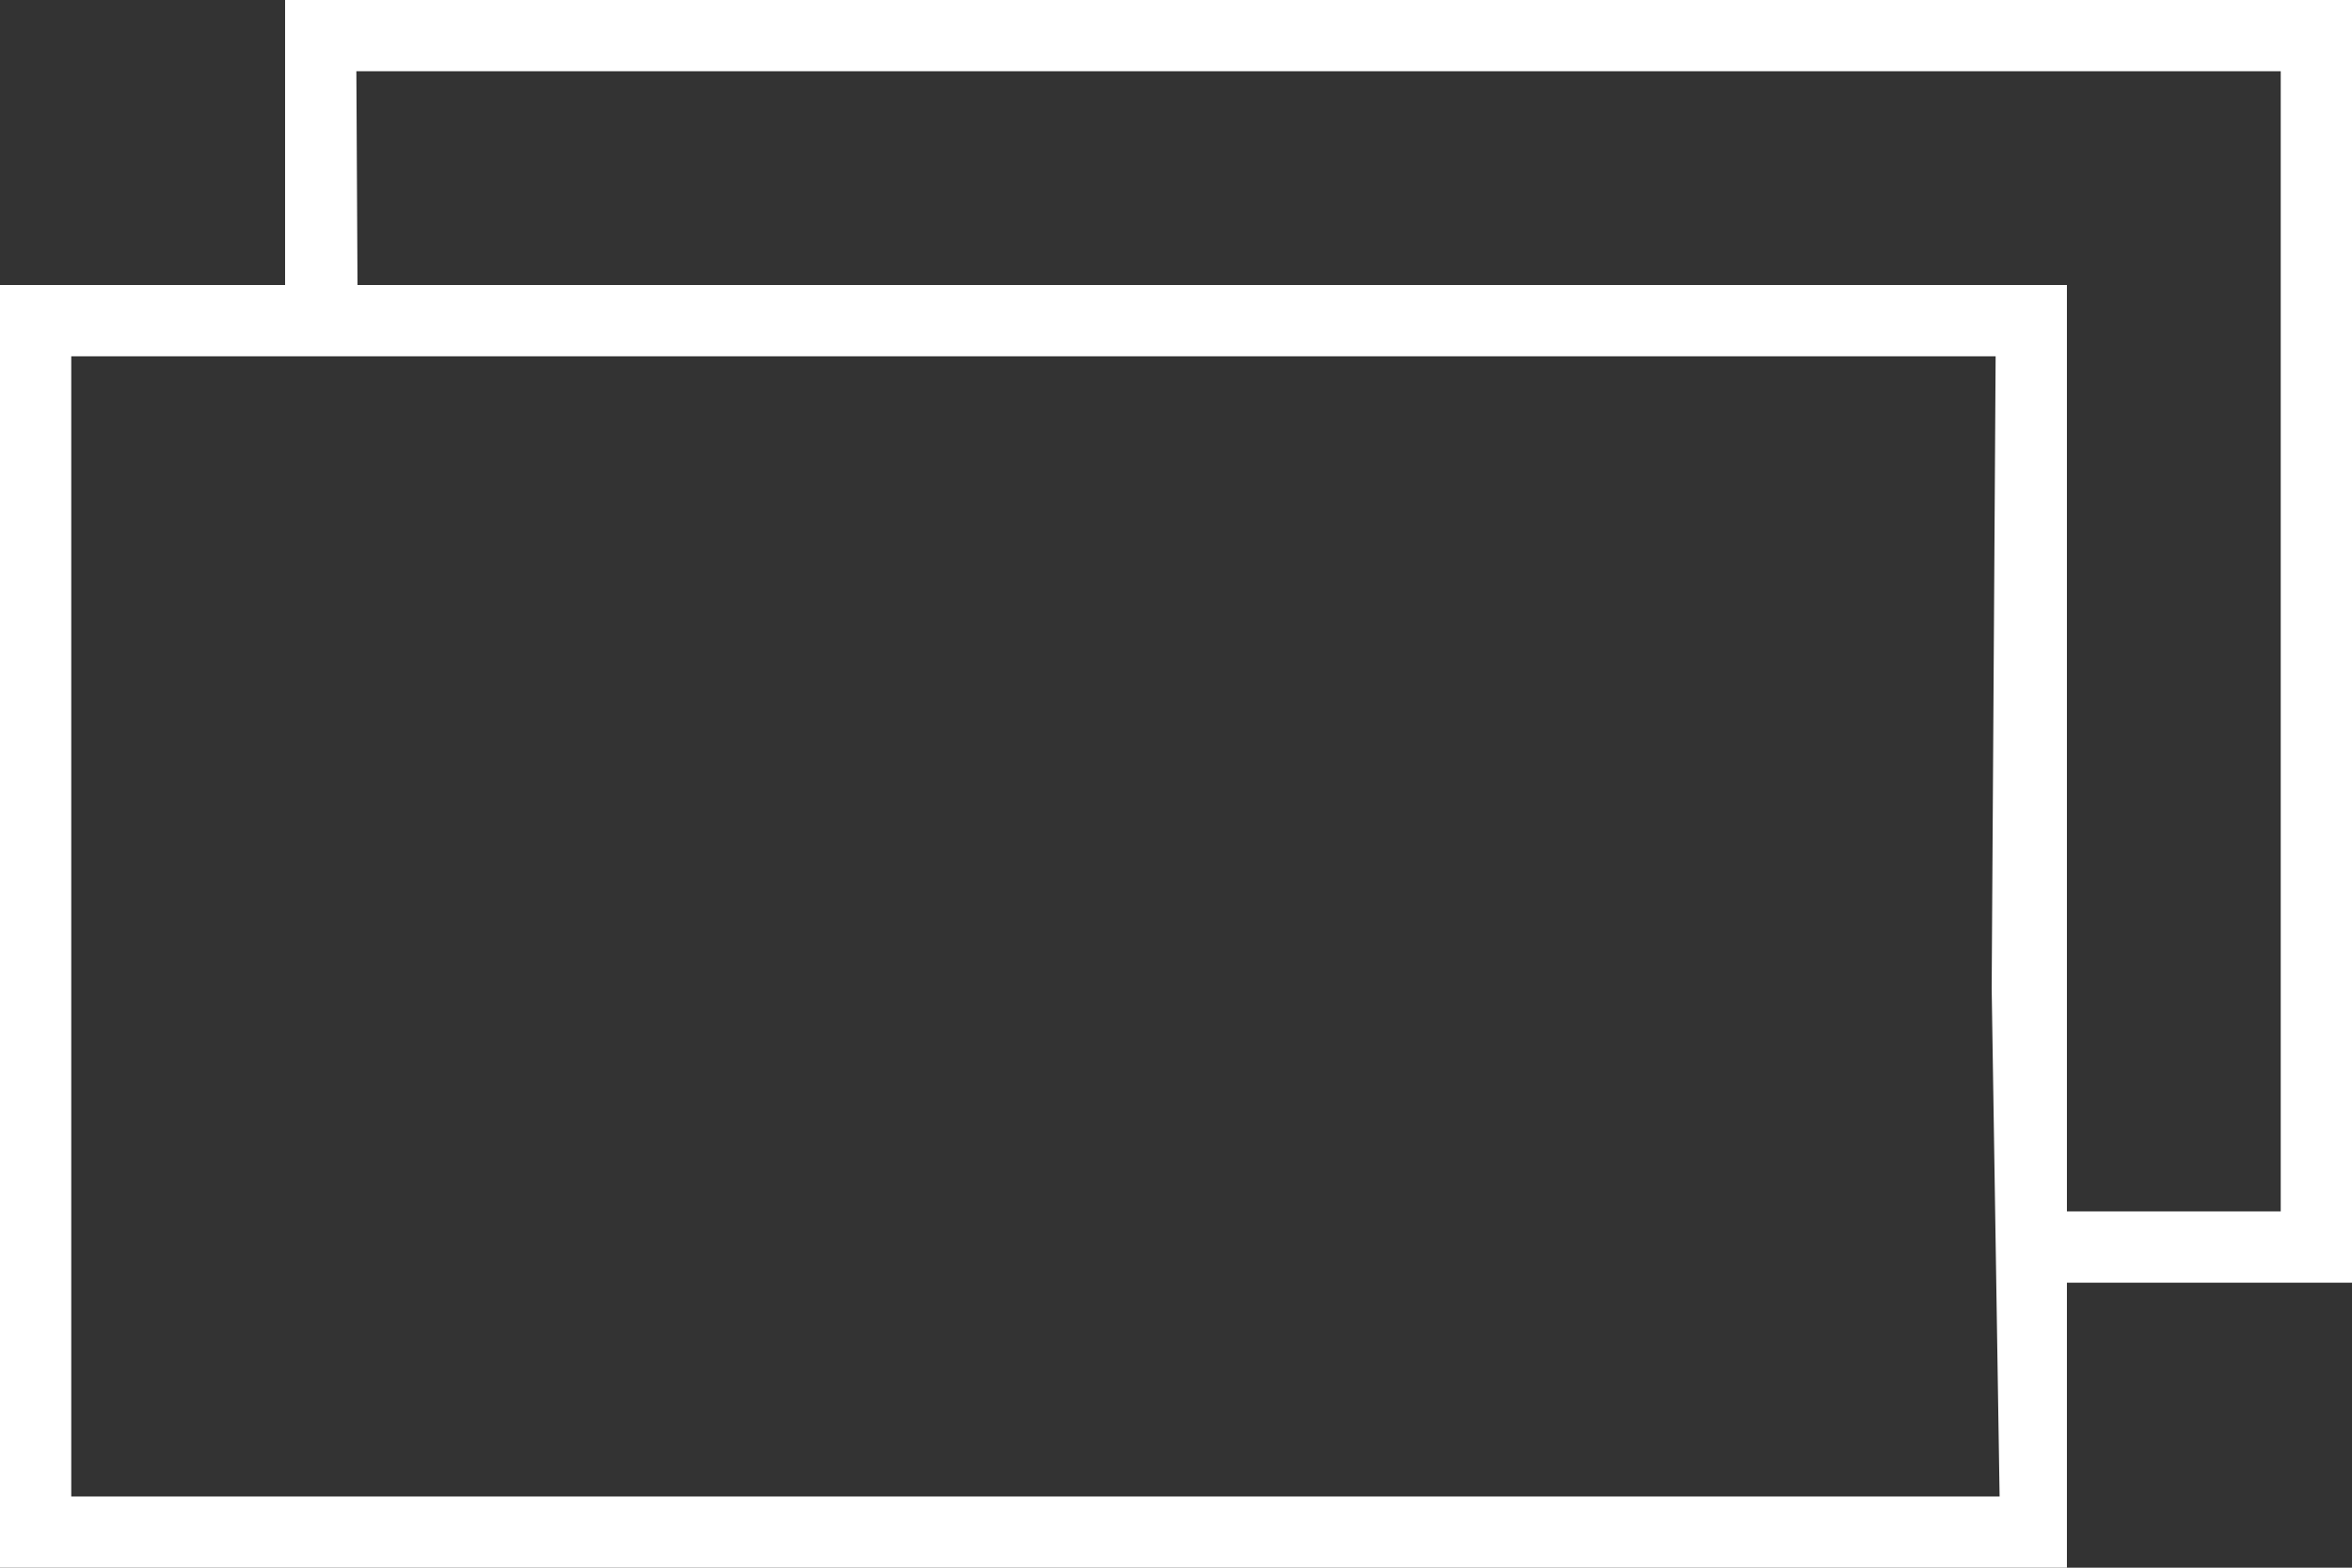 <?xml version="1.0" encoding="UTF-8" standalone="no"?>
<!-- Created with Inkscape (http://www.inkscape.org/) -->

<svg
   xmlns:dc="http://purl.org/dc/elements/1.1/"
   xmlns:cc="http://creativecommons.org/ns#"
   xmlns:rdf="http://www.w3.org/1999/02/22-rdf-syntax-ns#"
   xmlns:svg="http://www.w3.org/2000/svg"
   xmlns="http://www.w3.org/2000/svg"
   xmlns:sodipodi="http://sodipodi.sourceforge.net/DTD/sodipodi-0.dtd"
   xmlns:inkscape="http://www.inkscape.org/namespaces/inkscape"
   width="165"
   height="110"
   viewBox="0 0 165 110"
   id="svg2"
   version="1.1"
   inkscape:version="0.91 r13725"
   sodipodi:docname="LogoWhite.svg">
  <rect x="0" y="0" width="165" height="110" fill="#333333" stroke="none"/>
  <defs
     id="defs4" />
  <sodipodi:namedview
     id="base"
     pagecolor="#ffffff"
     bordercolor="#666666"
     borderopacity="0"
     inkscape:pageopacity="0"
     inkscape:pageshadow="2"
     inkscape:zoom="1.4"
     inkscape:cx="196.61039"
     inkscape:cy="37.955114"
     inkscape:document-units="px"
     inkscape:current-layer="layer1"
     showgrid="false"
     showguides="true"
     units="px"
     inkscape:window-width="1440"
     inkscape:window-height="897"
     inkscape:window-x="-8"
     inkscape:window-y="-8"
     inkscape:window-maximized="1"
     inkscape:snap-grids="true"
     fit-margin-top="0"
     fit-margin-left="0"
     fit-margin-right="0"
     fit-margin-bottom="0"
     showborder="true" />
  <g
     inkscape:label="Layer 1"
     inkscape:groupmode="layer"
     id="layer1"
     transform="translate(-40,-902.362)">
    <path
       style="fill:#ffffff"
       d="m 40,126 0,90 145,0 0,-90 z m 5,5 11.965,0 L 180,131 179.722,175.346 180.278,211 45,211 Z"
       transform="translate(0,796.362)"
       id="rect3340"
       inkscape:connector-curvature="0"
       sodipodi:nodetypes="cccccccccccc" />
    <path
       style="fill:#ffffff"
       d="m 60,106 0,23.73 5.1,0 L 65,111 l 135,0 0,80 -17.668,0 0,5 22.668,0 0,-90 -145,0 z"
       transform="translate(0,796.362)"
       id="rect3340-5"
       inkscape:connector-curvature="0" />
  </g>
</svg>
